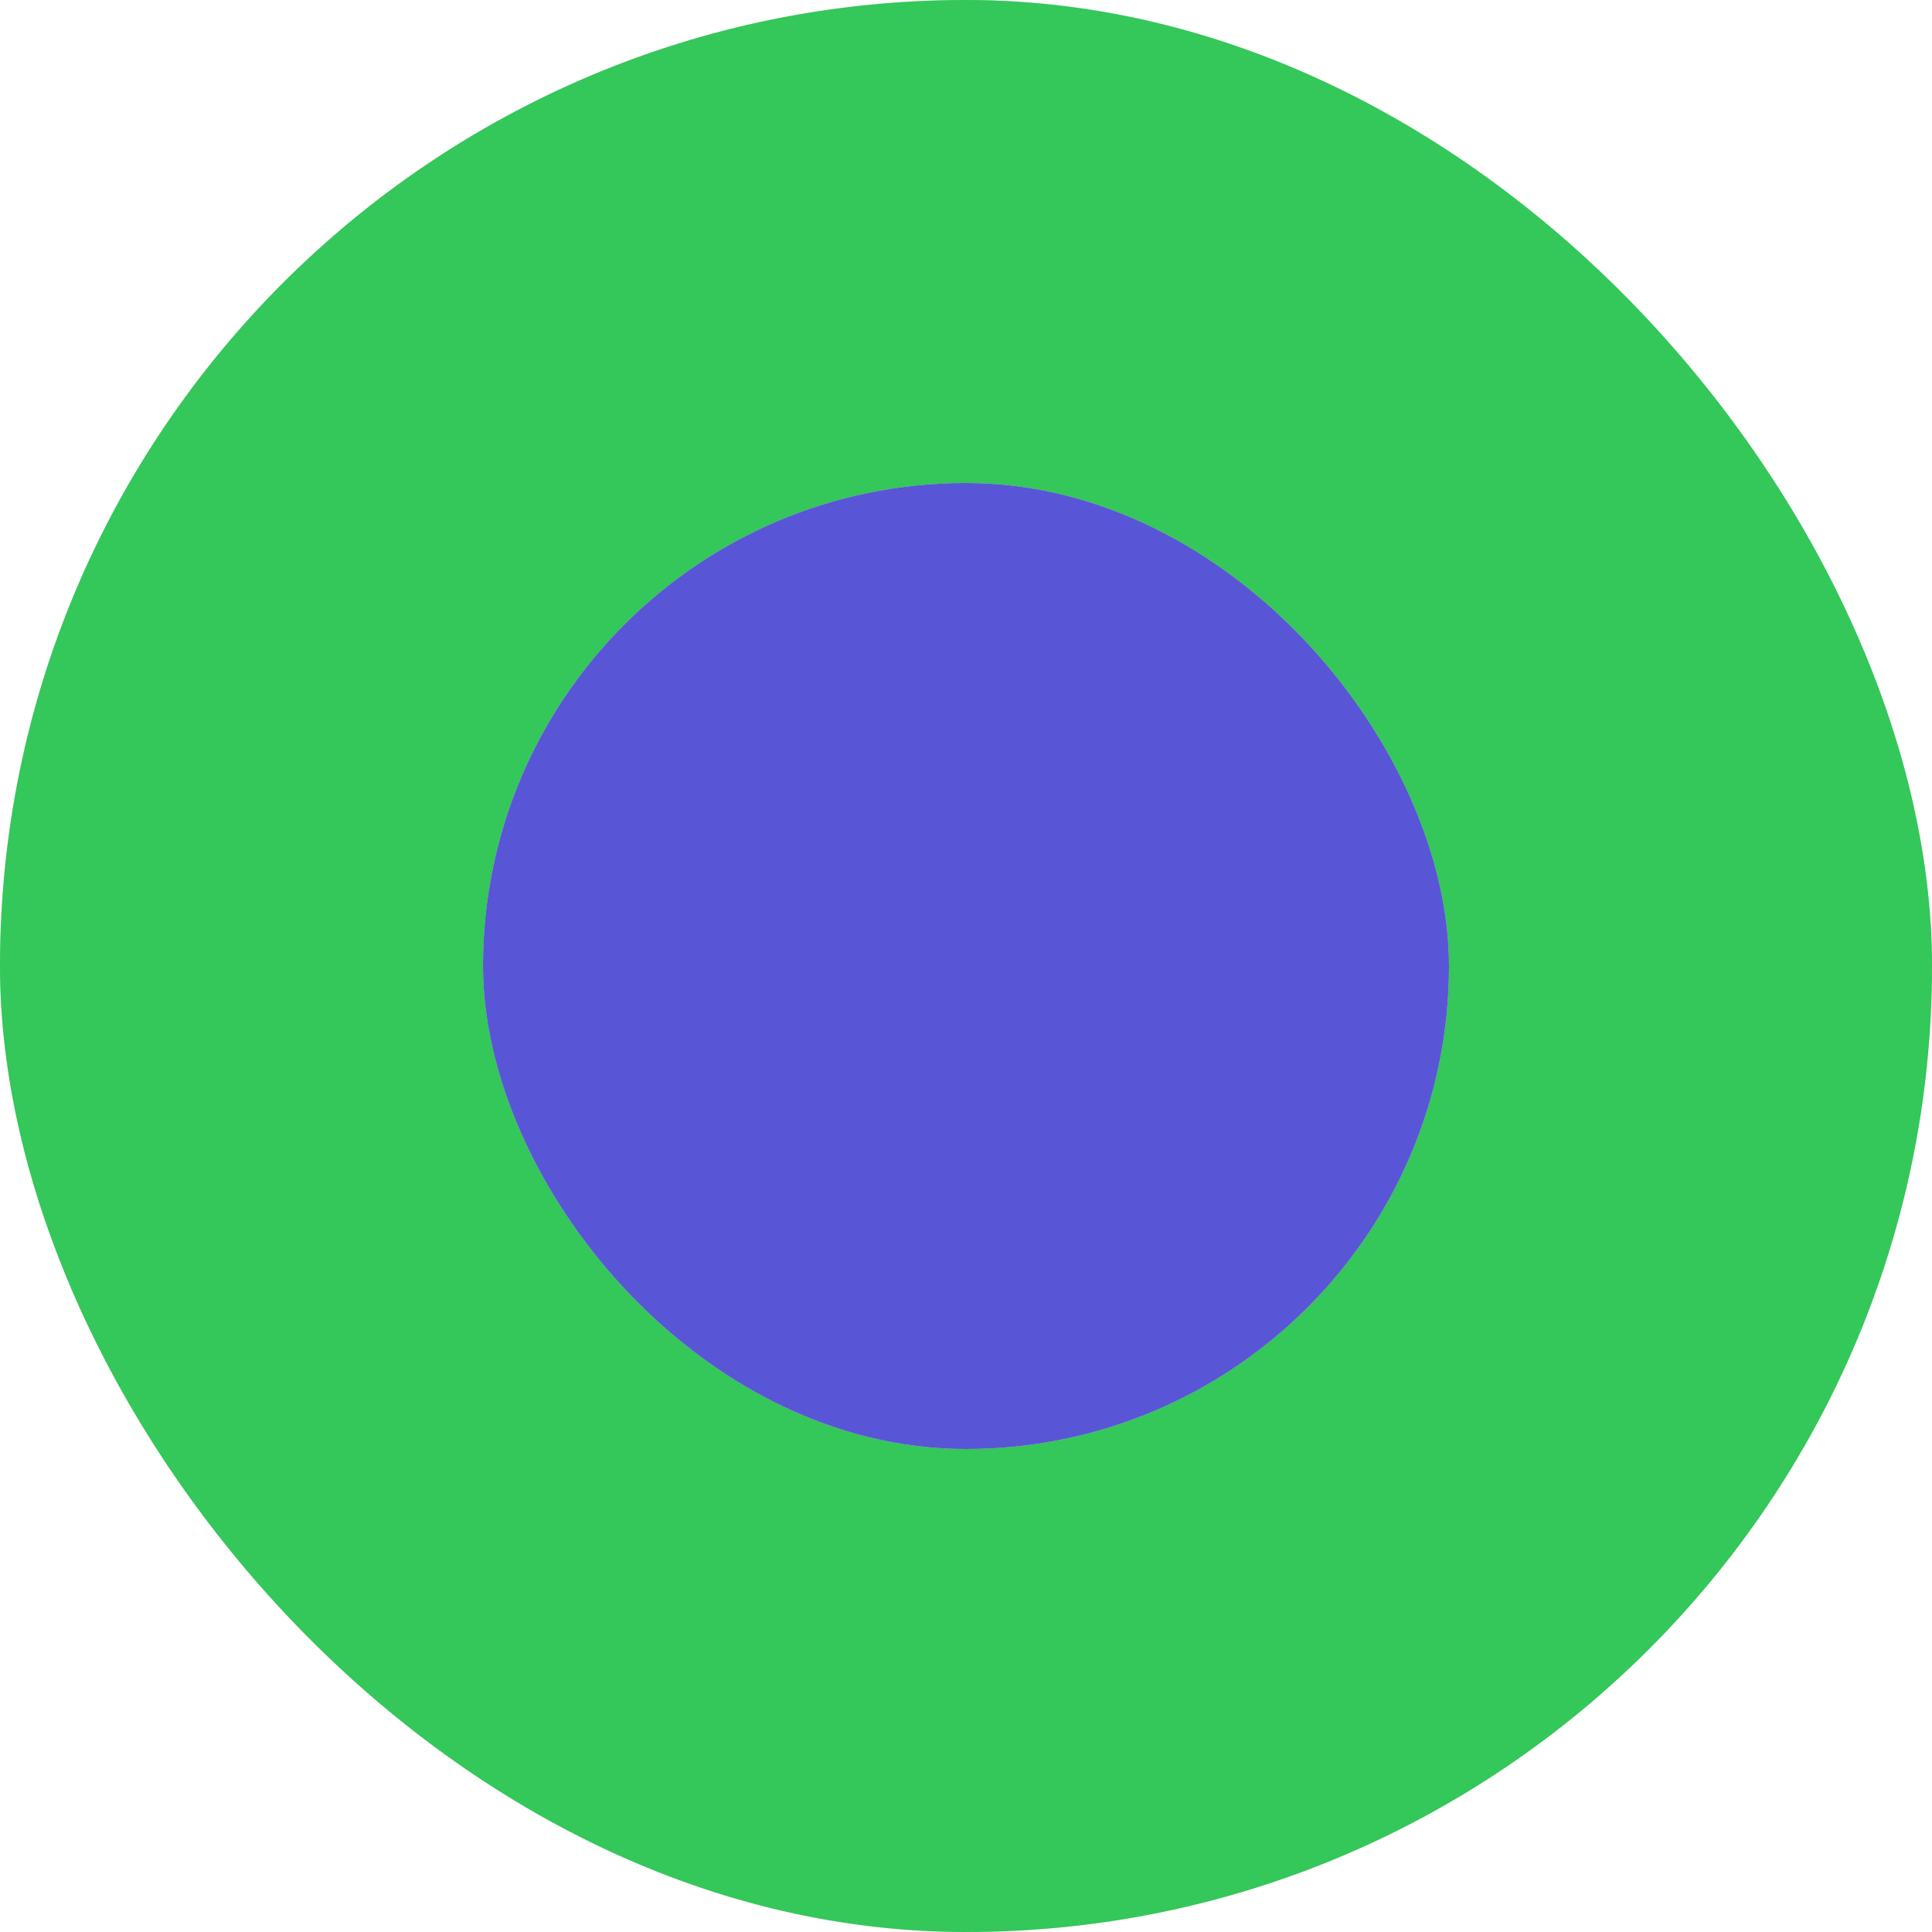 <?xml version="1.0" encoding="UTF-8"?>
<svg width="16px" height="16px" viewBox="0 0 16 16" version="1.1" xmlns="http://www.w3.org/2000/svg" xmlns:xlink="http://www.w3.org/1999/xlink">
    <title>Check in@3x</title>
    <defs>
        <rect id="path-1" x="0" y="0" width="16" height="16" rx="8"></rect>
        <rect id="path-2" x="4" y="4" width="8" height="8" rx="4"></rect>
    </defs>
    <g id="Symbols" stroke="none" stroke-width="1" fill="none" fill-rule="evenodd">
        <g id="Card/-Check-In-Patient" transform="translate(-10, -17)">
            <g id="Group-23" transform="translate(10, 8)">
                <g id="Check-in" transform="translate(0, 9)">
                    <g id="Mask-+-Border">
                        <use fill="#D8D8D8" xlink:href="#path-1"></use>
                        <use fill="#34C759" xlink:href="#path-1"></use>
                    </g>
                    <g id="Mask-+-Border">
                        <use fill="#D8D8D8" xlink:href="#path-2"></use>
                        <use fill="#5856D6" xlink:href="#path-2"></use>
                    </g>
                </g>
            </g>
        </g>
    </g>
</svg>